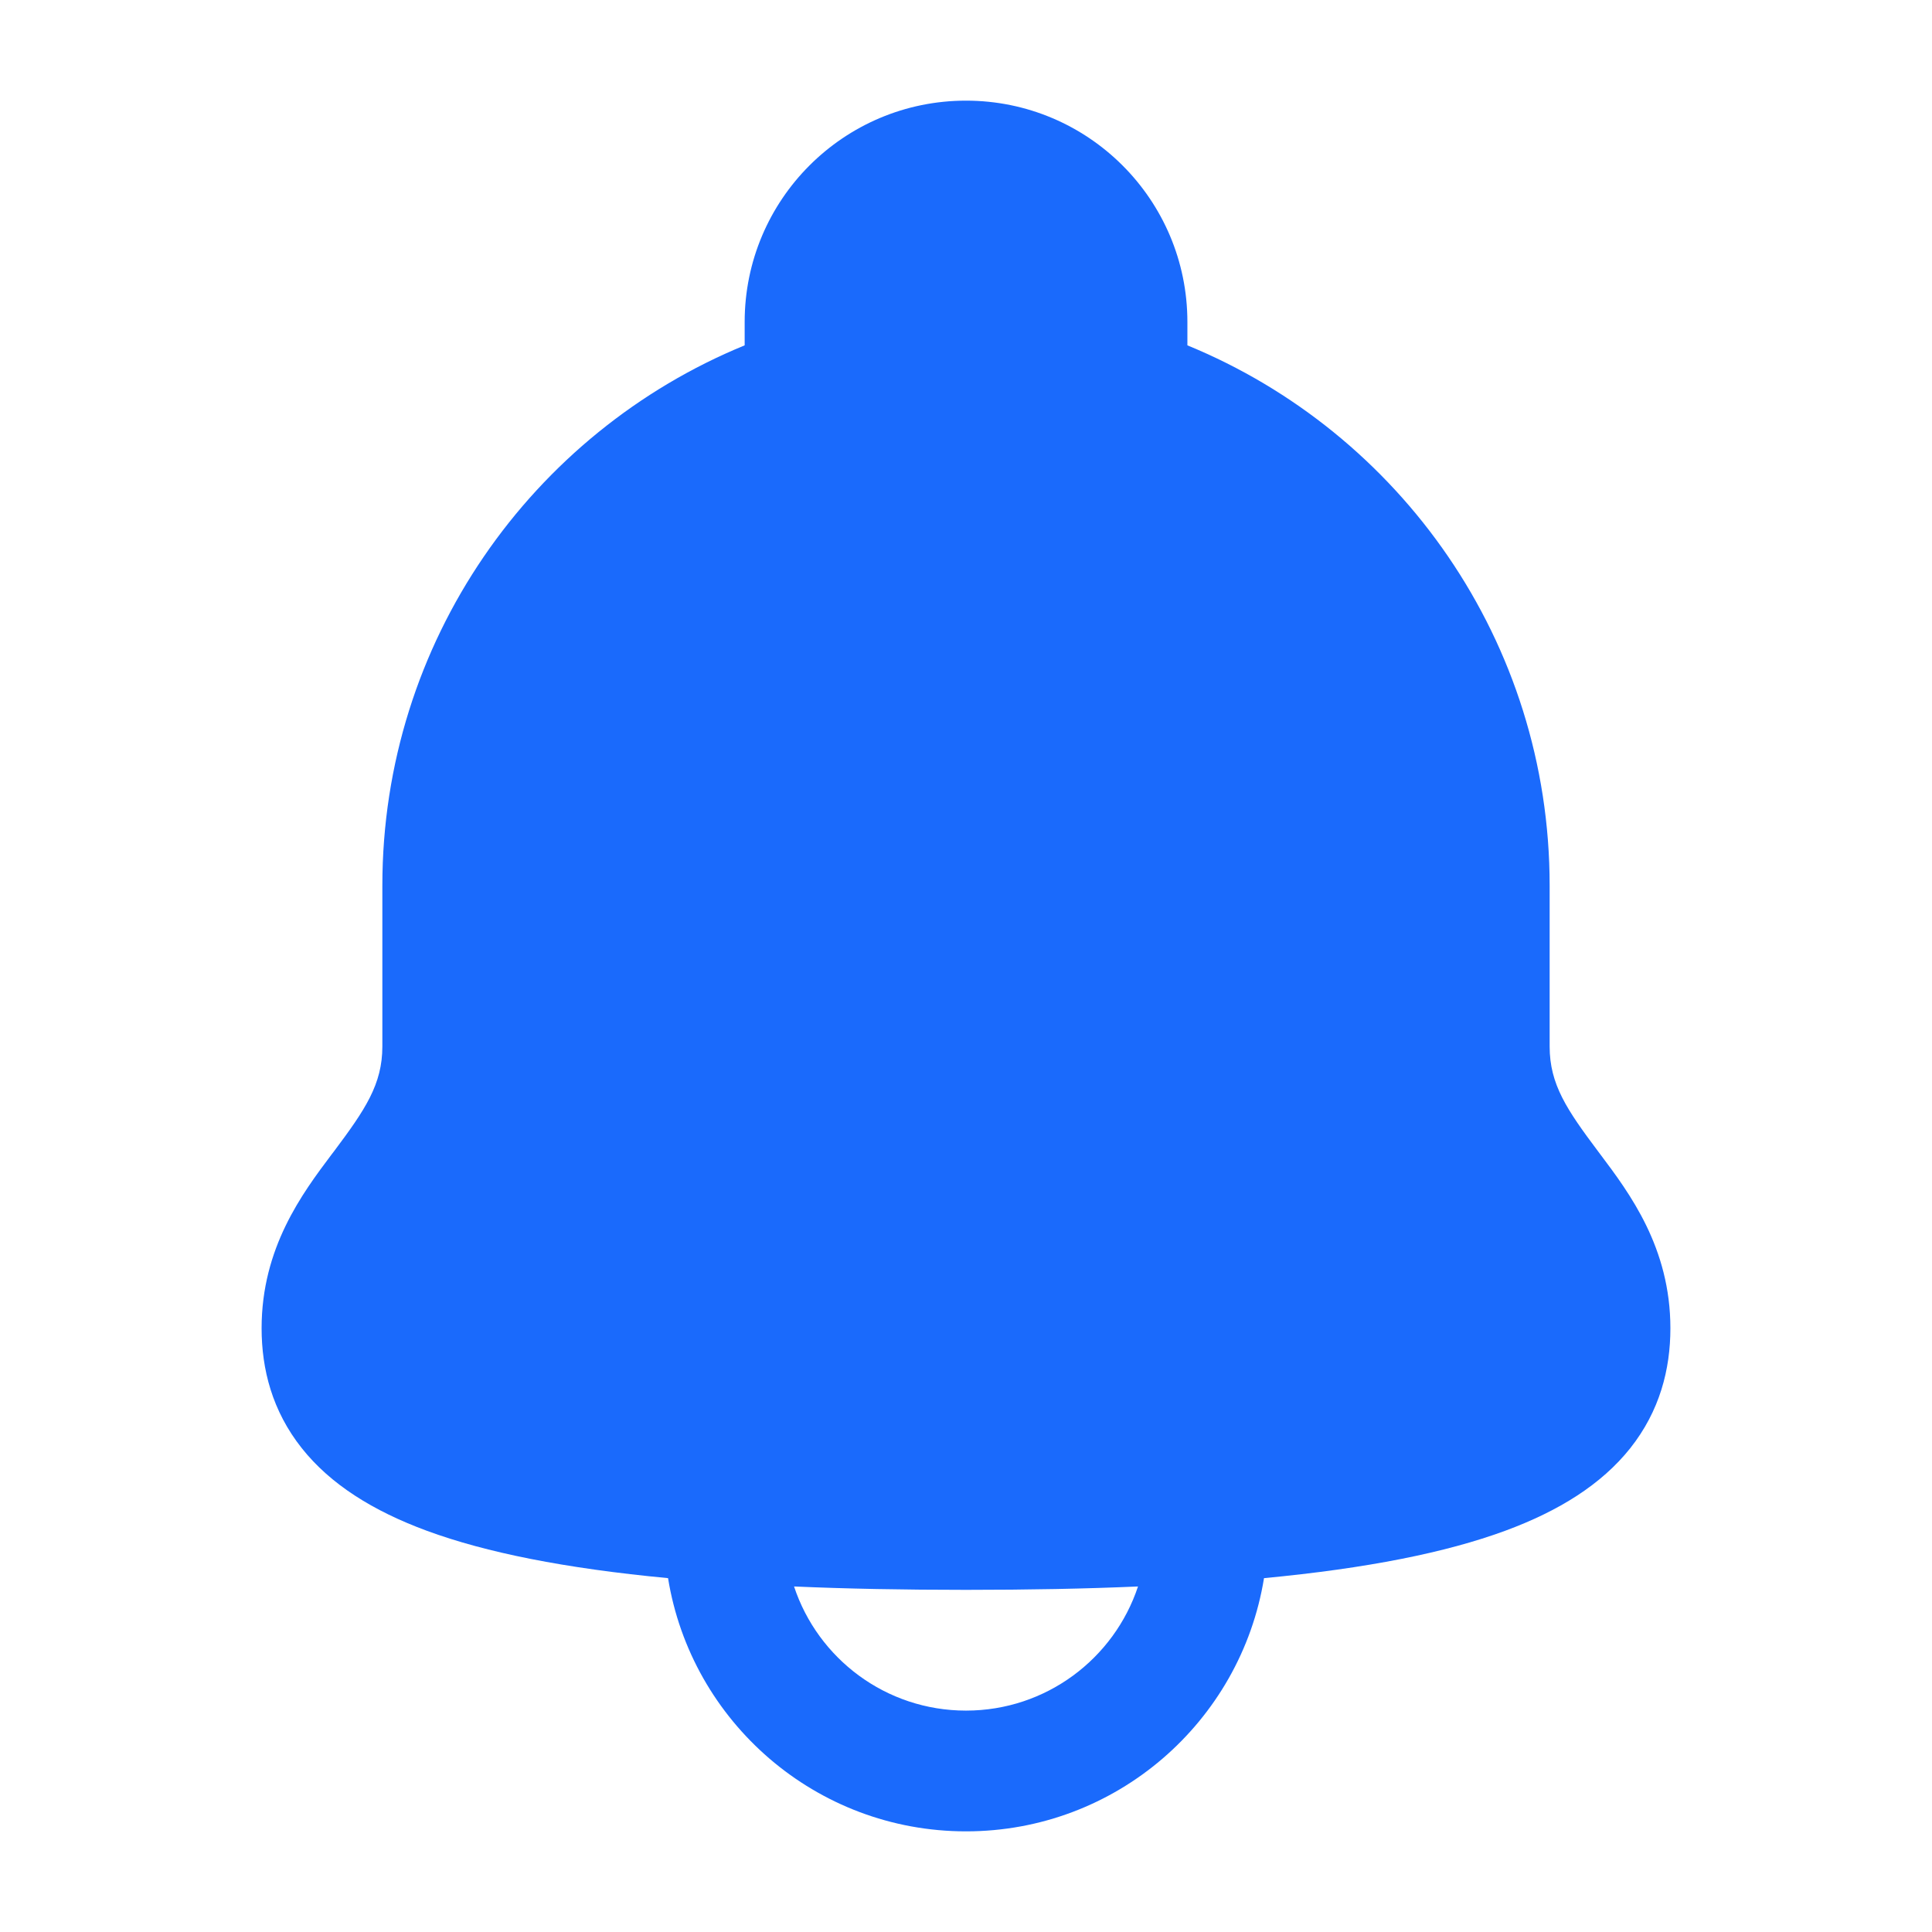 <svg width="32" height="32" viewBox="0 0 32 32" fill="none" xmlns="http://www.w3.org/2000/svg">
<g clip-path="url(#clip0_513_12595)">
<path fill-rule="evenodd" clip-rule="evenodd" d="M12.334 5.333C12.334 3.308 13.975 1.667 16 1.667C18.025 1.667 19.667 3.308 19.667 5.333V5.72C23.187 7.164 25.667 10.627 25.667 14.667V17.333C25.667 17.96 25.952 18.38 26.467 19.067L26.506 19.119C26.99 19.763 27.667 20.664 27.667 22C27.667 22.68 27.491 23.37 27.002 23.987C26.527 24.584 25.825 25.025 24.929 25.355C23.951 25.715 22.646 25.977 20.936 26.139C20.55 28.517 18.487 30.333 16 30.333C13.513 30.333 11.45 28.517 11.065 26.139C9.354 25.977 8.049 25.715 7.071 25.355C6.176 25.025 5.473 24.584 4.999 23.987C4.509 23.37 4.333 22.68 4.333 22C4.333 20.664 5.01 19.763 5.494 19.119L5.534 19.067C6.048 18.38 6.333 17.96 6.333 17.333V14.667C6.333 10.627 8.813 7.164 12.334 5.72V5.333ZM13.152 26.277C13.547 27.472 14.673 28.333 16 28.333C17.327 28.333 18.453 27.472 18.849 26.277C17.981 26.315 17.034 26.333 16 26.333C14.966 26.333 14.019 26.315 13.152 26.277Z" fill="#1A6AFC"/>
</g>
<defs>
<clipPath id="clip0_513_12595">
<rect width="32" height="32" fill="white"/>
</clipPath>
</defs>
</svg>
